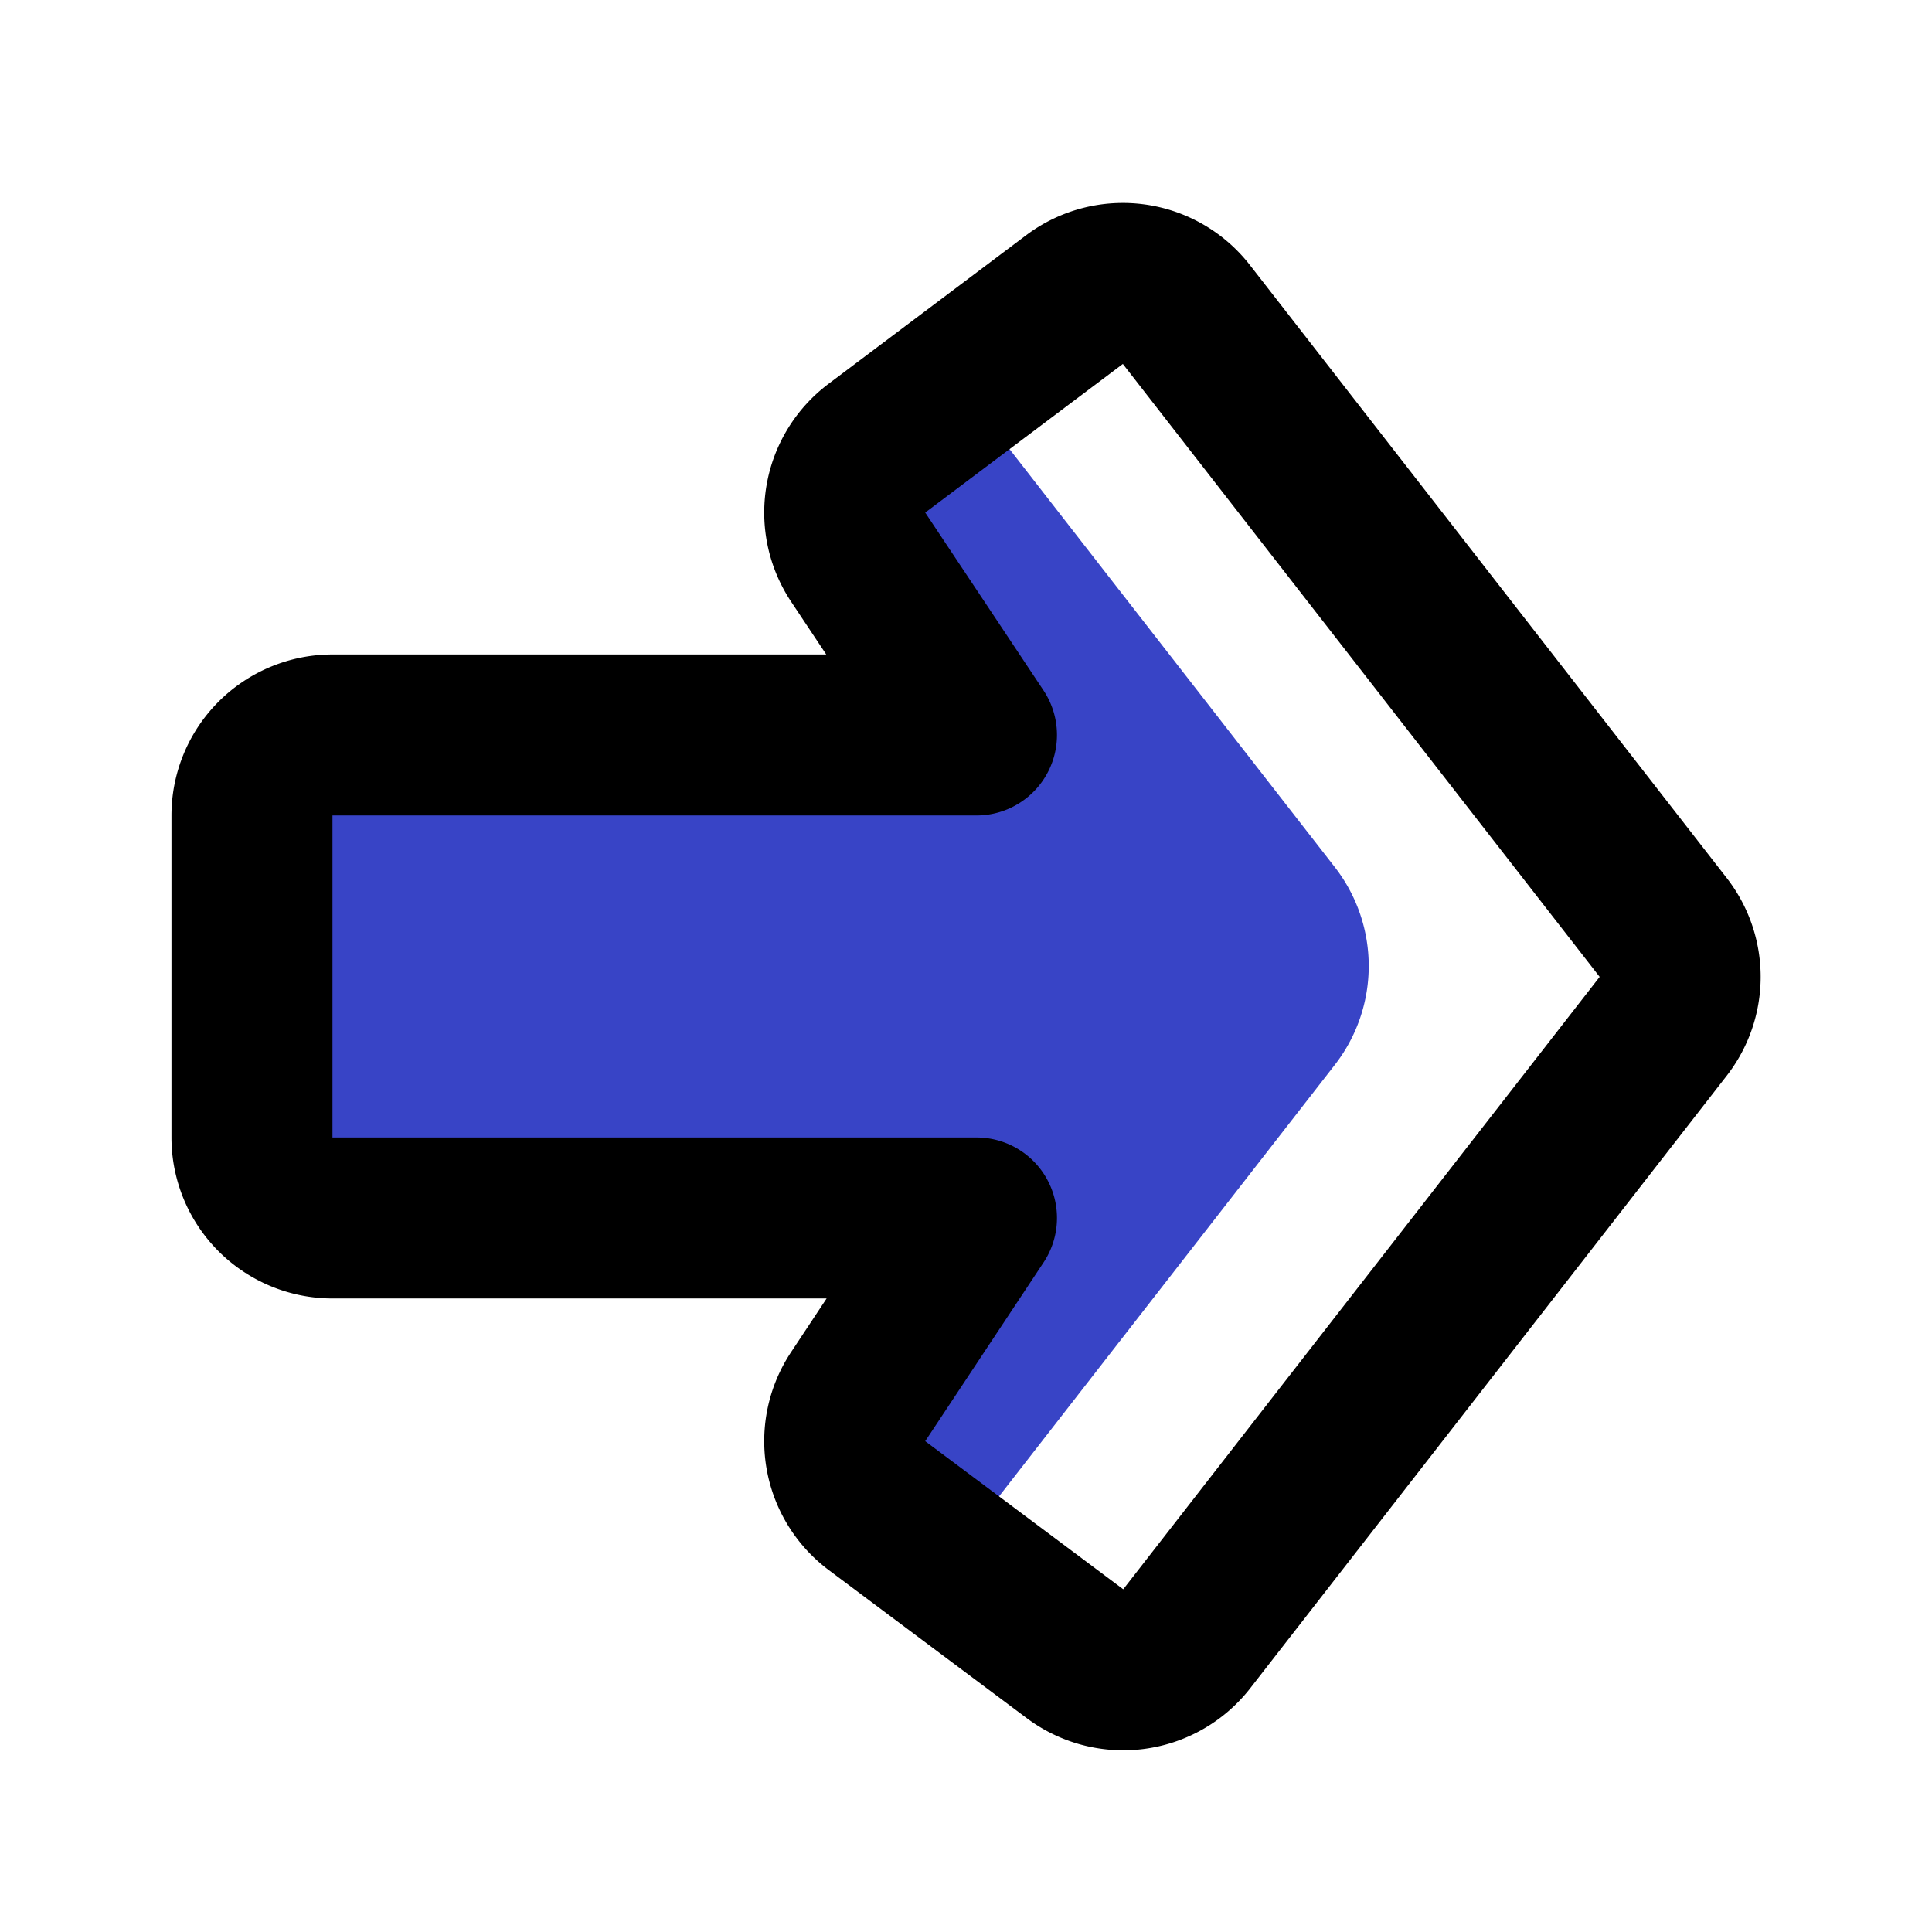 <!-- Uploaded to: SVG Repo, www.svgrepo.com, Transformed by: SVG Repo Mixer Tools -->
<svg aria-hidden="true" focusable="false" fill="#000000" width="800px" height="800px" viewBox="0 0 24 24" id="right-alt" data-name="Multi Color" xmlns="http://www.w3.org/2000/svg" class="icon multi-color">

<g id="SVGRepo_bgCarrier" stroke-width="0"/>

<g id="SVGRepo_tracerCarrier" stroke-linecap="round" stroke-linejoin="round"/>

<g id="SVGRepo_iconCarrier">

<title style="stroke-width: 2;">right alt</title>

<path id="secondary-fill" d="M11.81,19.36l-1.05-.79a1,1,0,0,1-.24-1.36L12,15H4a1,1,0,0,1-1-1V10A1,1,0,0,1,4,9h8L10.52,6.79a1,1,0,0,1,.24-1.36l1.05-.79,4.77,6.13a2,2,0,0,1,0,2.46Z" style="fill: #3844C6; stroke-width: 2;"/>

<path id="primary-stroke" d="M13.35,20.54,10.89,18.7a1,1,0,0,1-.23-1.35l1.47-2.22h-8a1,1,0,0,1-1-1v-4a1,1,0,0,1,1-1h8L10.66,6.92a1,1,0,0,1,.23-1.35l2.46-1.85a1,1,0,0,1,1.39.19l5.92,7.61a1,1,0,0,1,0,1.23l-5.92,7.61A1,1,0,0,1,13.35,20.54Z" style="fill: none; stroke: #000000; stroke-linecap: round; stroke-linejoin: round; stroke-width: 2;"/>

</g>

</svg>